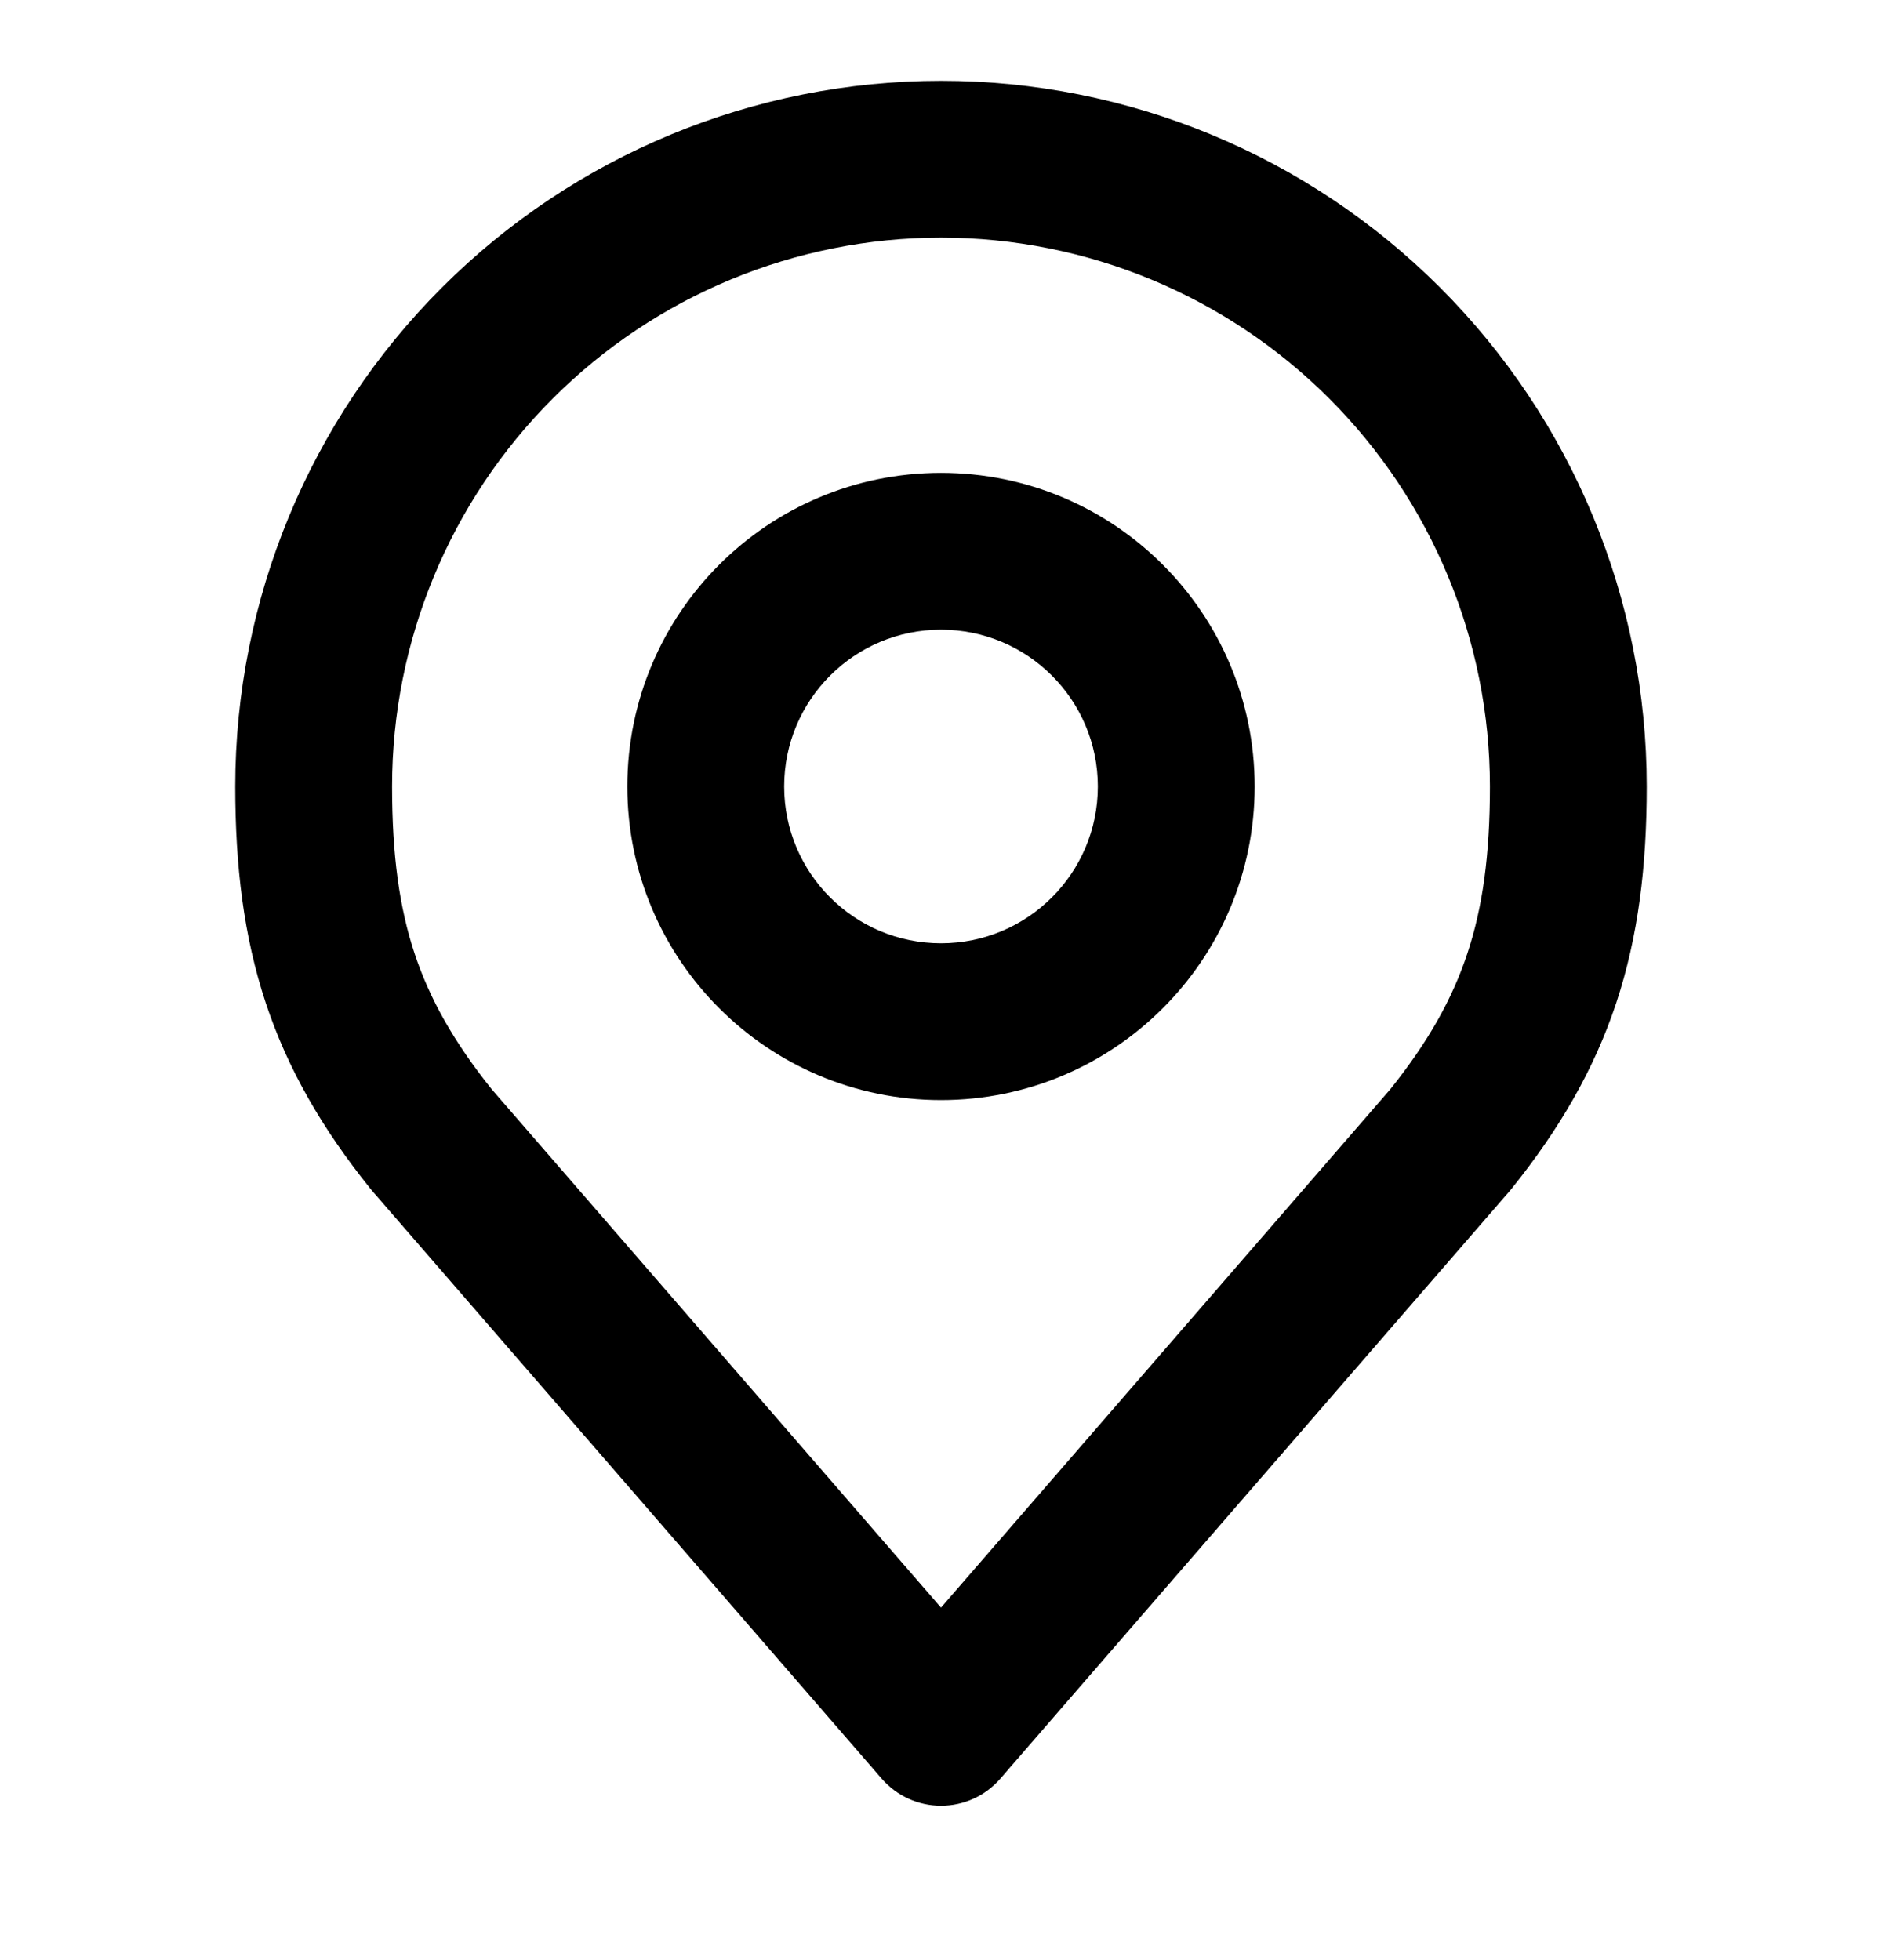 <svg width="24" height="25" viewBox="0 0 24 25" fill="none" xmlns="http://www.w3.org/2000/svg">
<path fill-rule="evenodd" clip-rule="evenodd" d="M12 8.031C10.895 8.031 10 8.927 10 10.031C10 11.136 10.895 12.031 12 12.031C13.105 12.031 14 11.136 14 10.031C14 8.927 13.105 8.031 12 8.031ZM8 10.031C8 7.822 9.791 6.031 12 6.031C14.209 6.031 16 7.822 16 10.031C16 12.24 14.209 14.031 12 14.031C9.791 14.031 8 12.24 8 10.031Z" fill="currentColor"/>
<path fill-rule="evenodd" clip-rule="evenodd" d="M5.636 3.667C7.324 1.979 9.613 1.031 12 1.031C14.387 1.031 16.676 1.979 18.364 3.667C20.052 5.355 21 7.644 21 10.031C21 11.048 20.892 11.943 20.611 12.792C20.328 13.644 19.887 14.4 19.28 15.157C19.272 15.167 19.264 15.177 19.256 15.186L12.756 22.686C12.566 22.905 12.29 23.031 12 23.031C11.71 23.031 11.434 22.905 11.244 22.686L4.744 15.186C4.736 15.177 4.728 15.167 4.72 15.157C4.113 14.4 3.672 13.644 3.389 12.792C3.108 11.943 3 11.048 3 10.031C3 7.644 3.948 5.355 5.636 3.667ZM12 3.031C10.143 3.031 8.363 3.769 7.05 5.082C5.737 6.394 5 8.175 5 10.031C5 10.907 5.093 11.576 5.287 12.162C5.479 12.739 5.784 13.284 6.269 13.891L12 20.504L17.731 13.891C18.216 13.284 18.521 12.739 18.712 12.162C18.907 11.576 19 10.907 19 10.031C19 8.175 18.262 6.394 16.95 5.082C15.637 3.769 13.857 3.031 12 3.031Z" fill="currentColor"/>
</svg>

